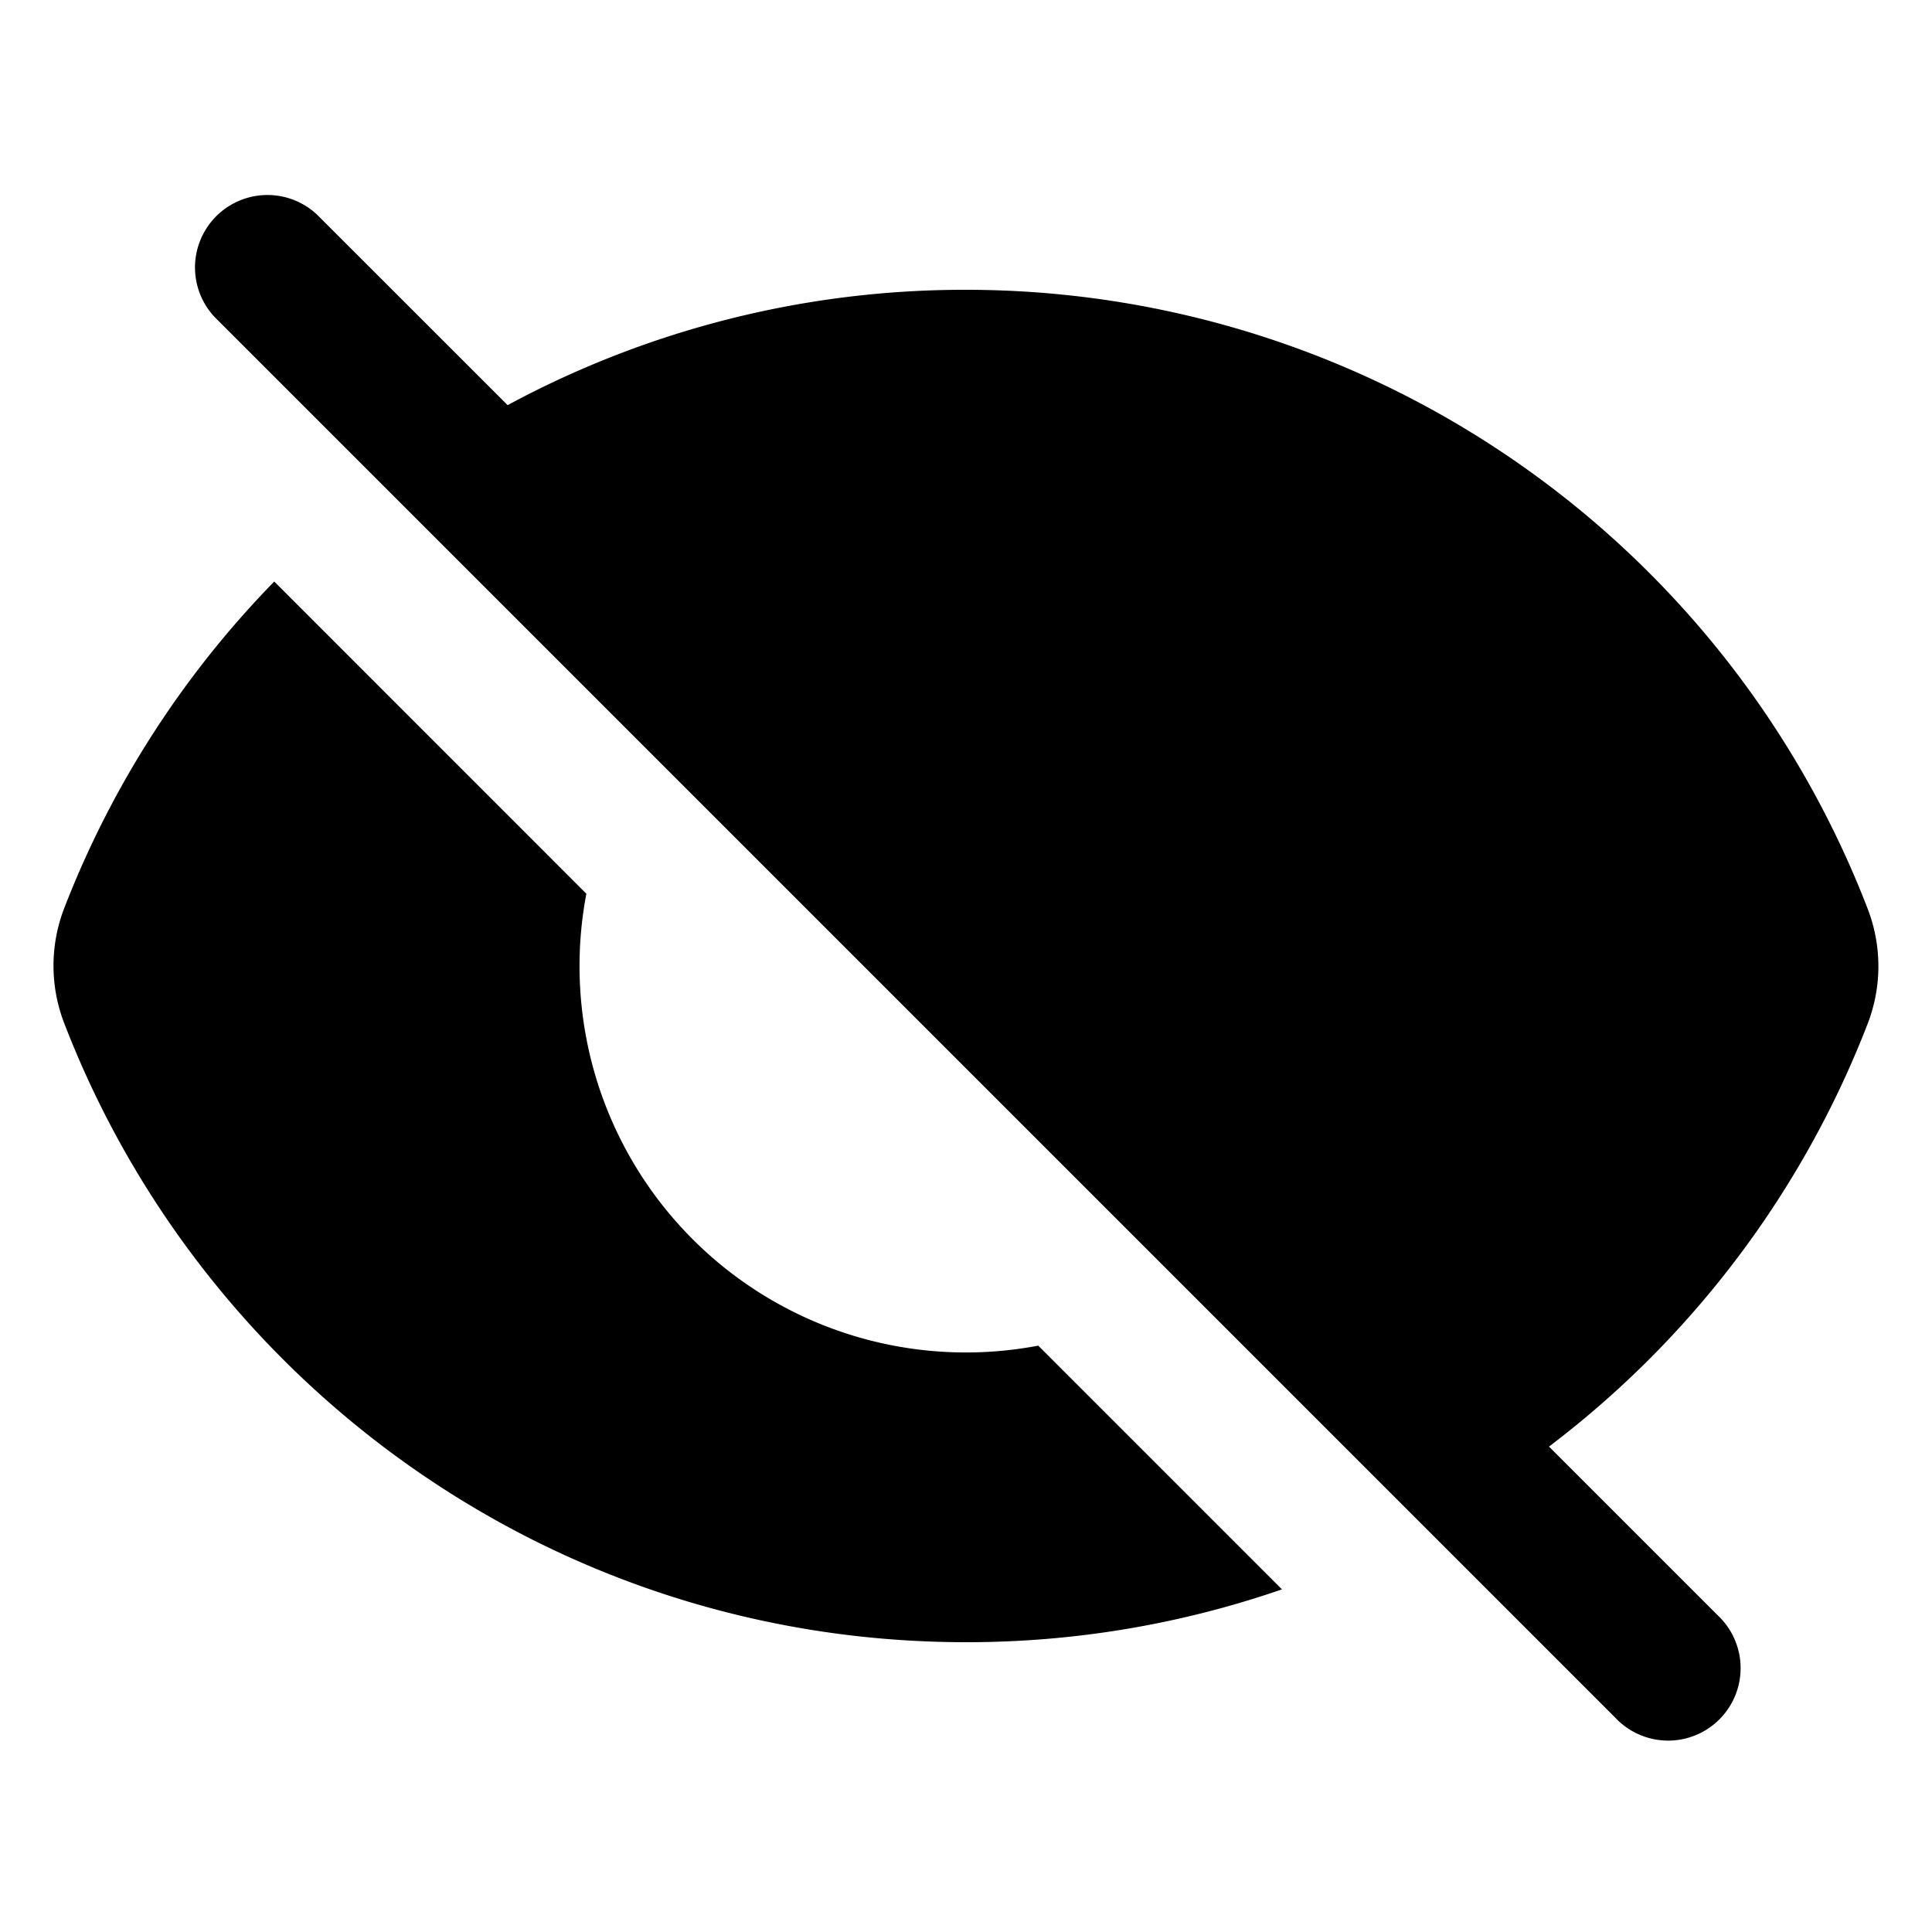 <svg xmlns="http://www.w3.org/2000/svg" viewBox="0 0 20 20" fill="currentColor" className="w-5 h-5">
  <path fillRule="evenodd" d="M3.28 2.22a.75.75 0 00-1.06 1.06l14.5 14.5a.75.75 0 101.06-1.06l-1.745-1.745a10.029 10.029 0 003.3-4.38 1.651 1.651 0 000-1.185A10.004 10.004 0 009.999 3a9.956 9.956 0 00-4.744 1.194L3.28 2.22zM7.752 6.69l1.092 1.092a2.5 2.5 0 013.374 3.373l1.091 1.092a4 4 0 00-5.557-5.557z" clipRule="evenodd" />
  <path d="M10.748 13.93l2.523 2.523a9.987 9.987 0 01-3.27.547c-4.258 0-7.894-2.66-9.337-6.41a1.651 1.651 0 010-1.186A10.007 10.007 0 012.839 6.02L6.07 9.252a4 4 0 004.678 4.678z" />
</svg>